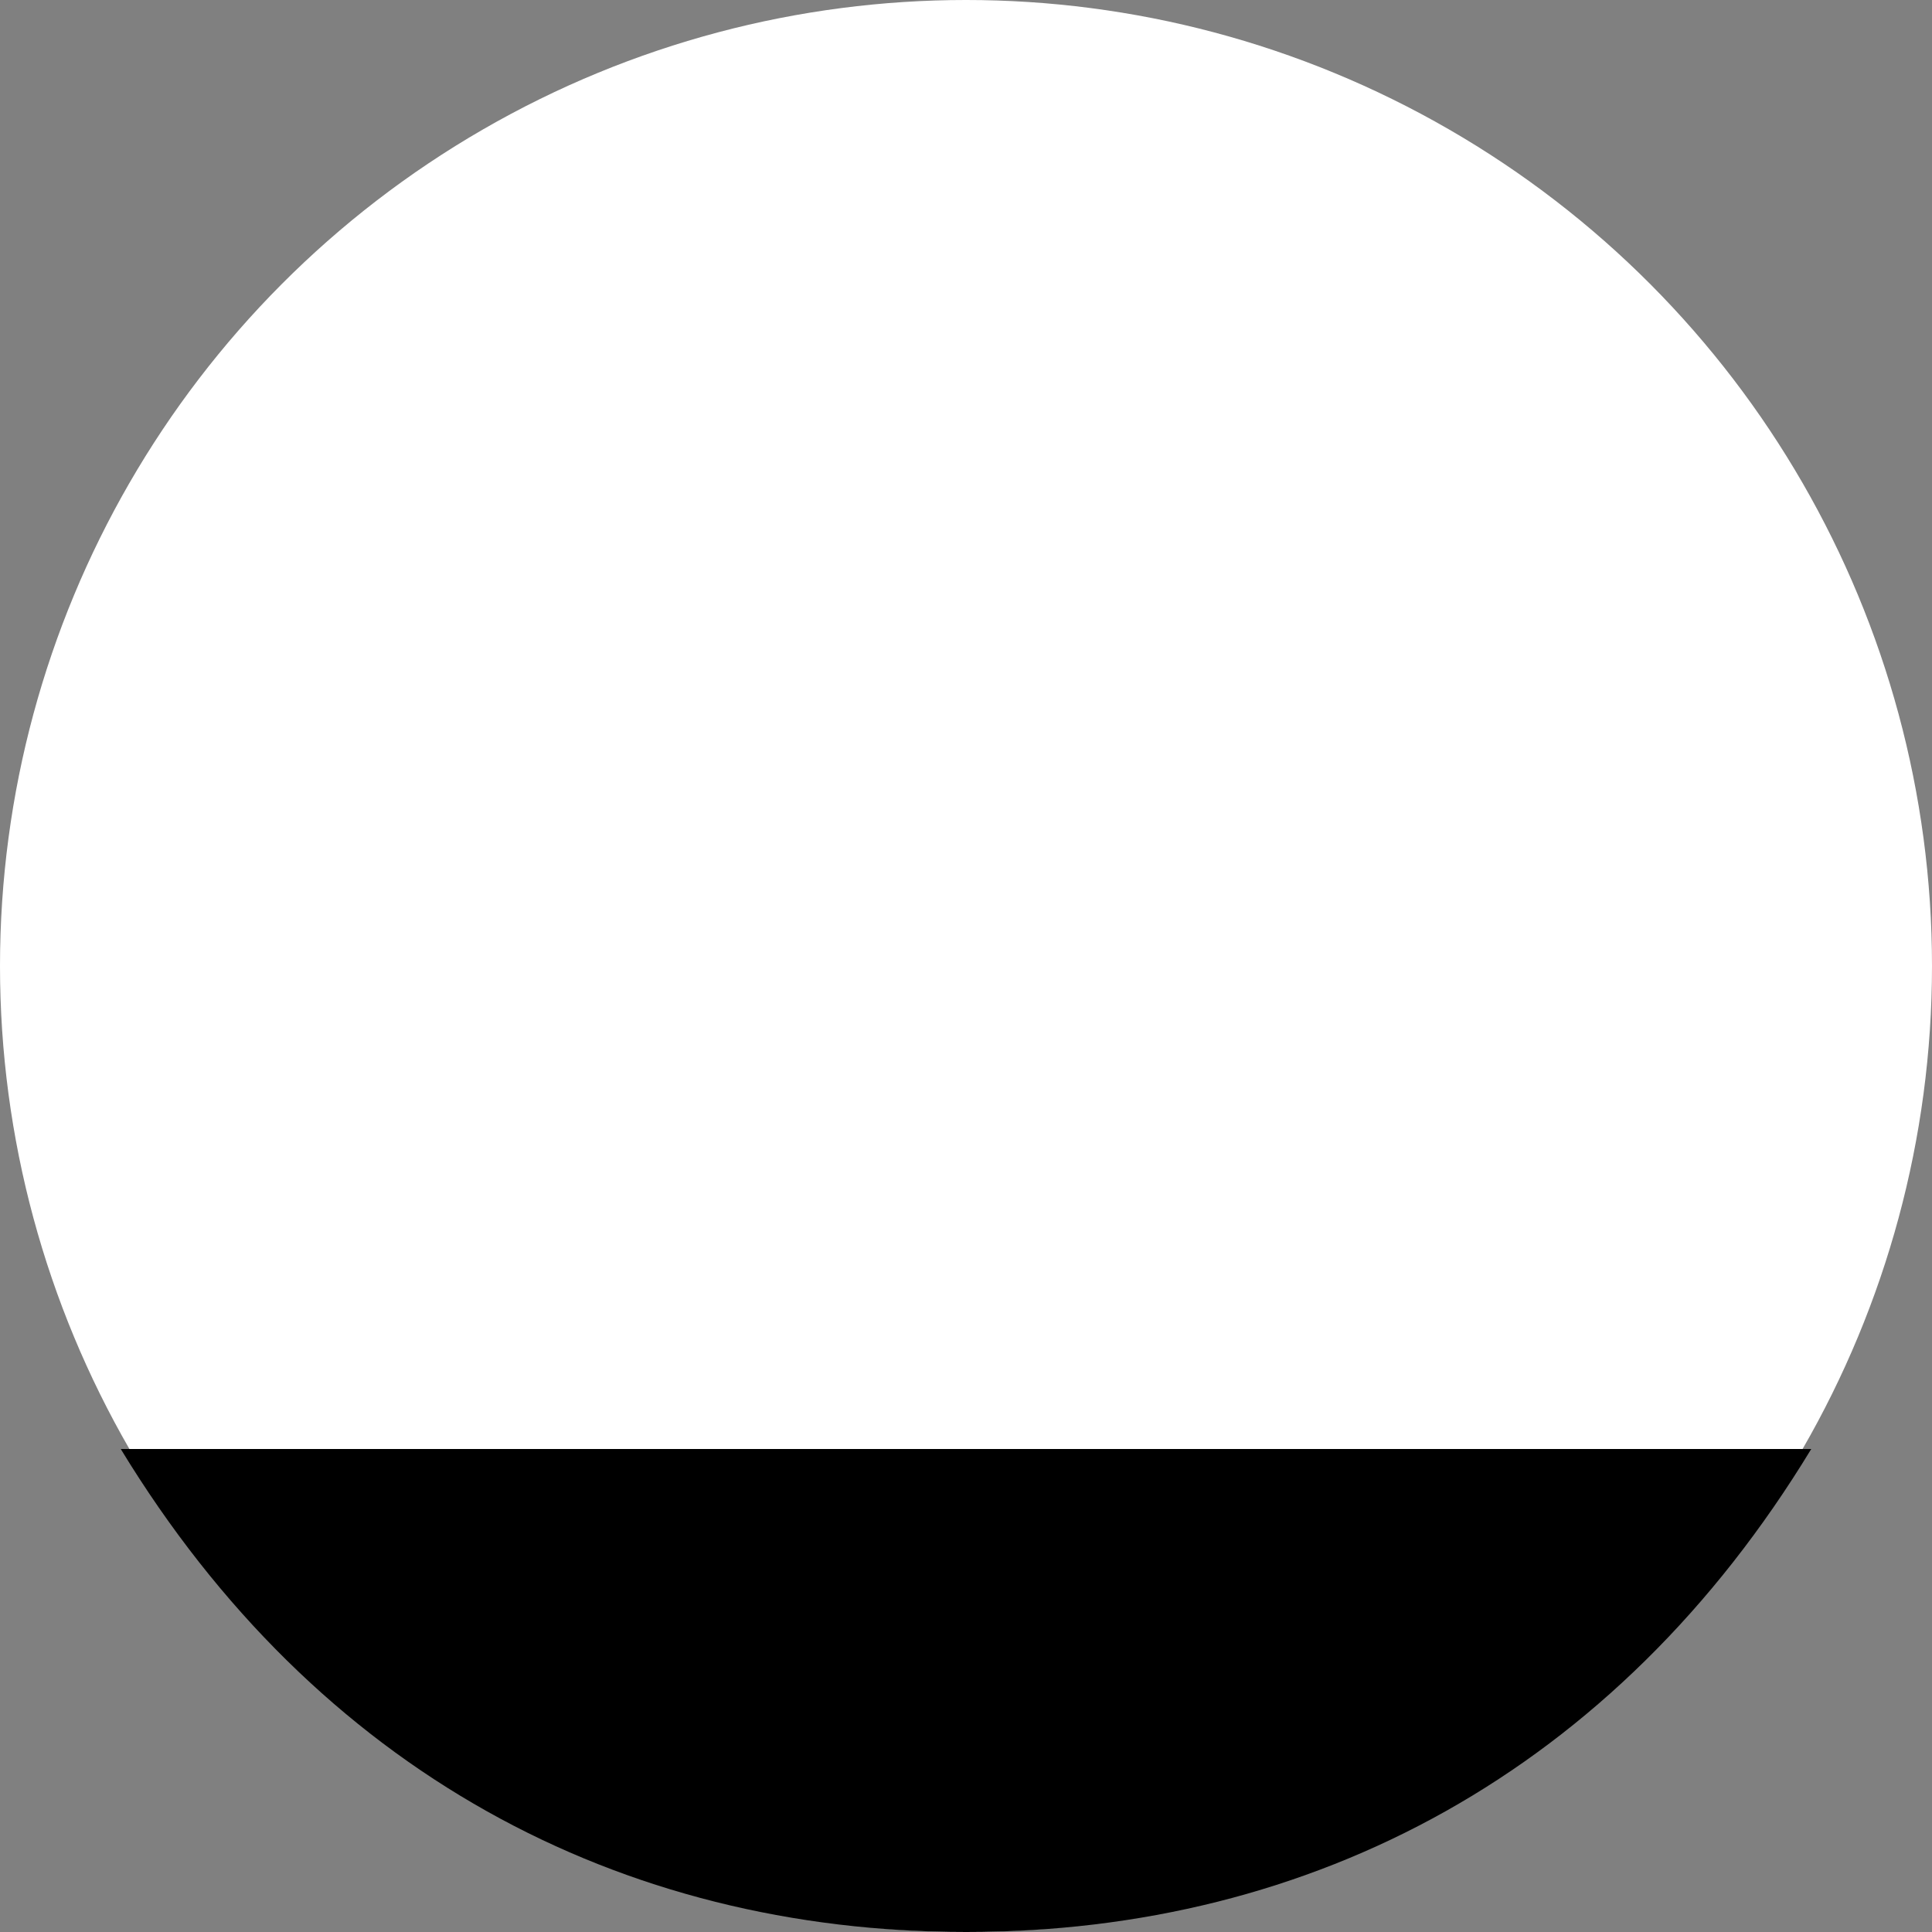 <svg width="16" height="16" viewBox="0 0 16 16" fill="none" xmlns="http://www.w3.org/2000/svg">
<rect x="0" y="0" width="16" height="16" fill="#808080" stroke="none"/>
<circle cx="8" cy="8" r="8" fill="white"/>
<path d="M8.002 16C5.129 16 2.623 14.667 1 12H15C13.381 14.667 10.876 16 8.002 16Z" fill="black"/>
</svg>
